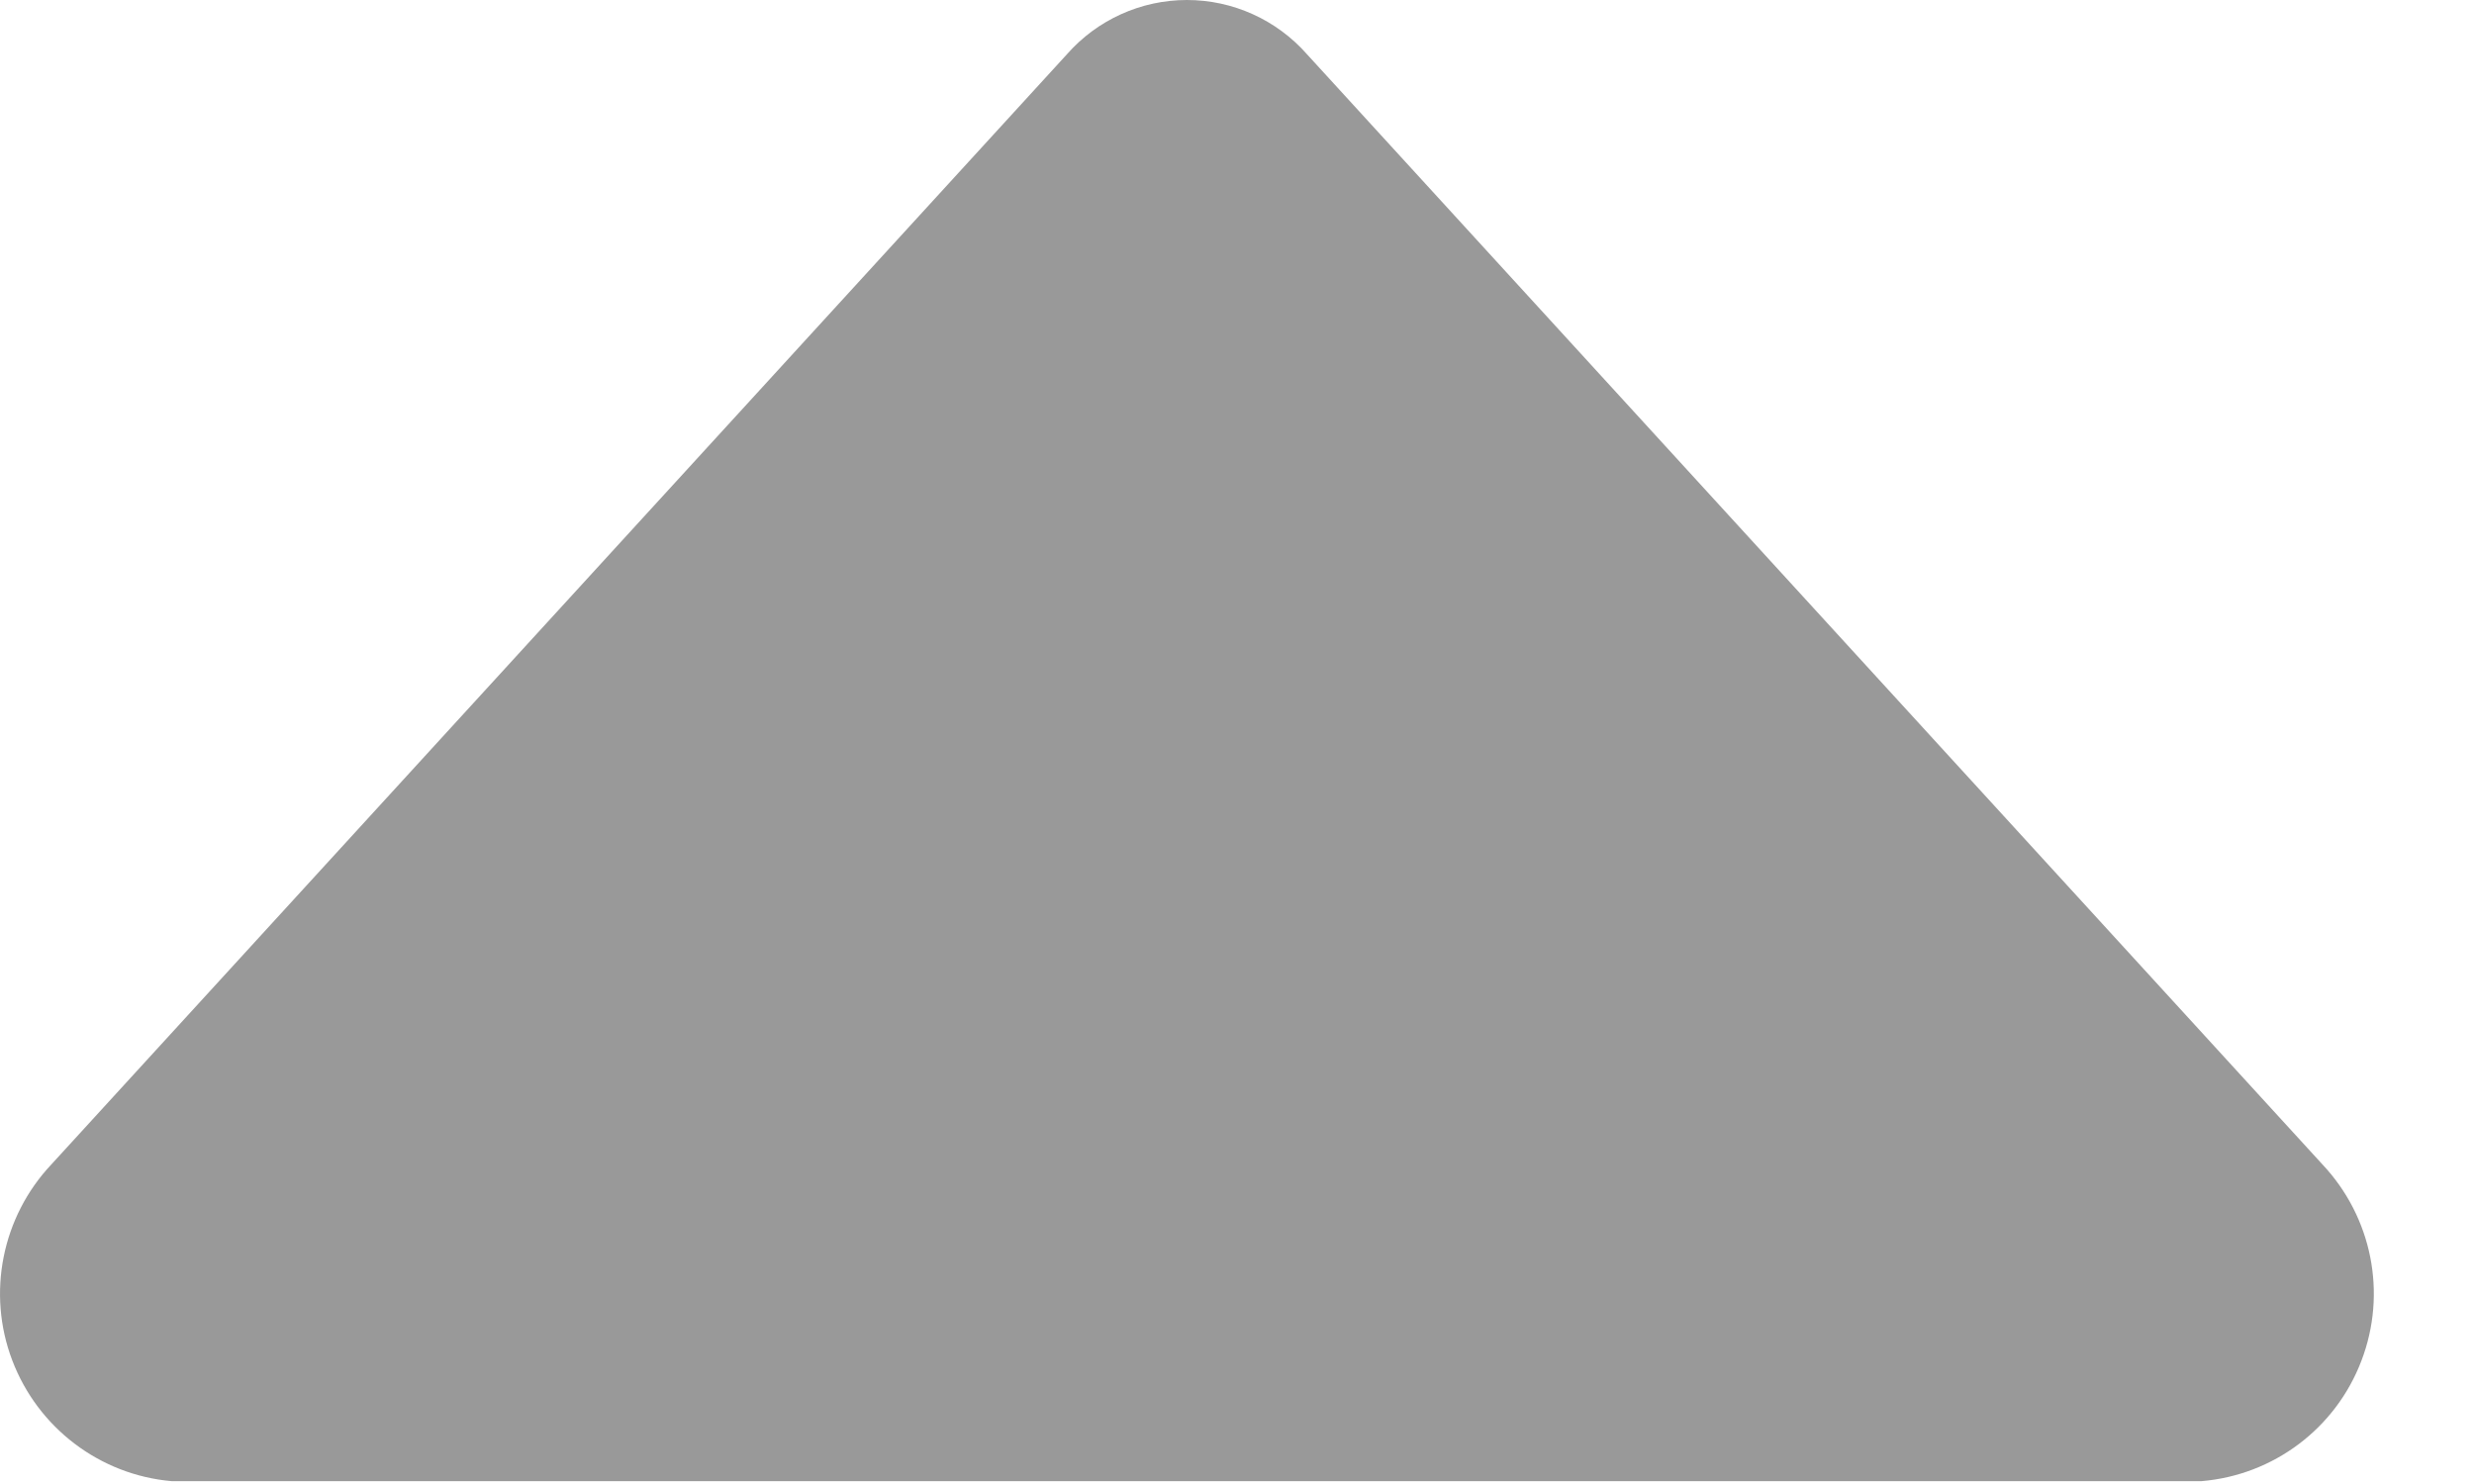 <?xml version="1.0" encoding="UTF-8"?>
<svg width="20px" height="12px" viewBox="0 0 20 12" version="1.1" xmlns="http://www.w3.org/2000/svg" xmlns:xlink="http://www.w3.org/1999/xlink">
    <!-- Generator: Sketch 52.1 (67048) - http://www.bohemiancoding.com/sketch -->
    <title>flip_u</title>
    <desc>Created with Sketch.</desc>
    <g id="Page-1" stroke="none" stroke-width="1" fill="none" fill-rule="evenodd">
        <g id="弹框" transform="translate(-1129, -700)" fill="#999999">
            <g id="Group-10" transform="translate(670, 490)">
                <g id="下-拉" transform="translate(459, 210)">
                    <path d="M18.774,9.415 C19.175,9.841 19.299,10.456 19.09,11.003 C18.882,11.55 18.38,11.928 17.797,11.977 L1.387,11.977 C0.806,11.926 0.306,11.545 0.099,11 C-0.108,10.456 0.016,9.839 0.416,9.415 L8.625,0.439 C8.87,0.16 9.224,0 9.595,0 C9.967,-1.17939412e-05 10.32,0.16 10.566,0.439 L18.774,9.415 Z" id="flip_u"></path>
                </g>
            </g>
        </g>
    </g>
</svg>